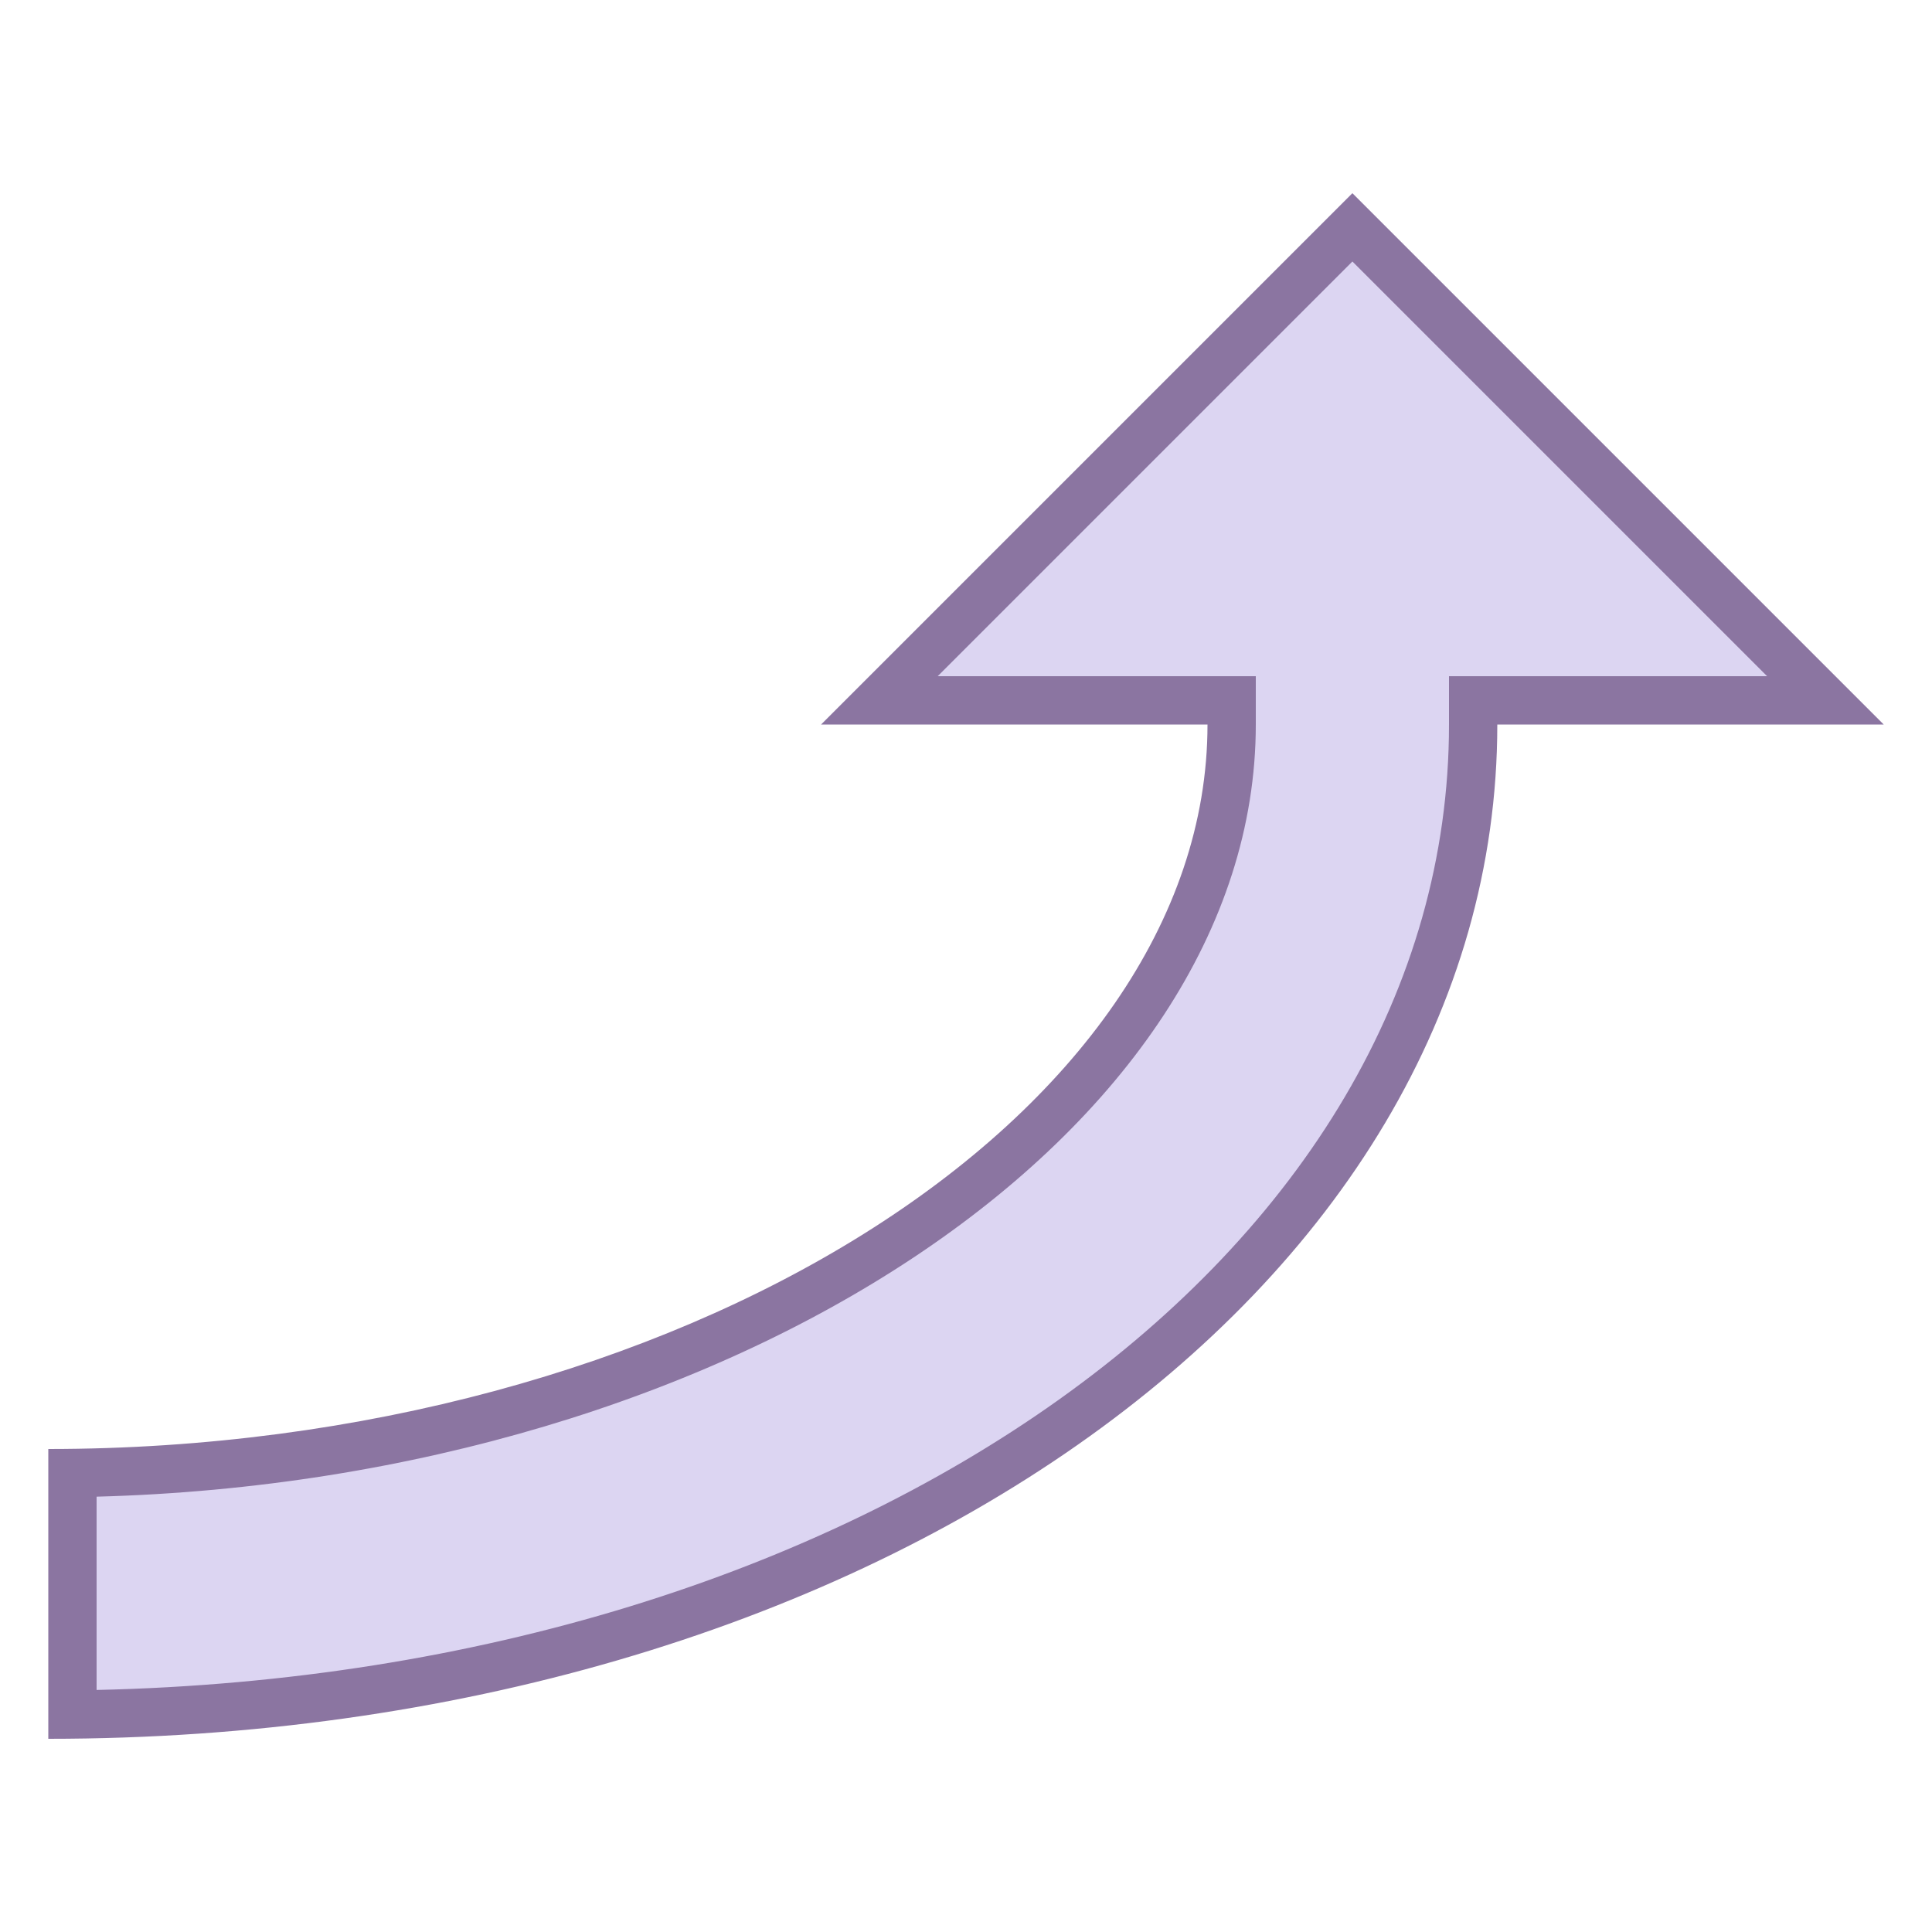 <svg viewBox="0 0 40 40" xmlns="http://www.w3.org/2000/svg"><path d="M1.5 30.497c13.061-.175 24-7.2 24-15.497v-.5h-7.293L28 4.707l9.793 9.793H30.5v.5c0 11.379-12.697 20.318-29 20.497v-5z" fill="#dcd5f2"></path><path d="M28 5.414L36.586 14H30v1c0 10.984-12.219 19.638-28 19.989v-4.002c13.109-.35 24-7.528 24-15.987v-1h-6.586L28 5.414M28 4L17 15h8c0 8.131-10.991 15-24 15v6c16.822 0 30-9.224 30-21h8L28 4z" fill="#8b75a1"></path></svg>